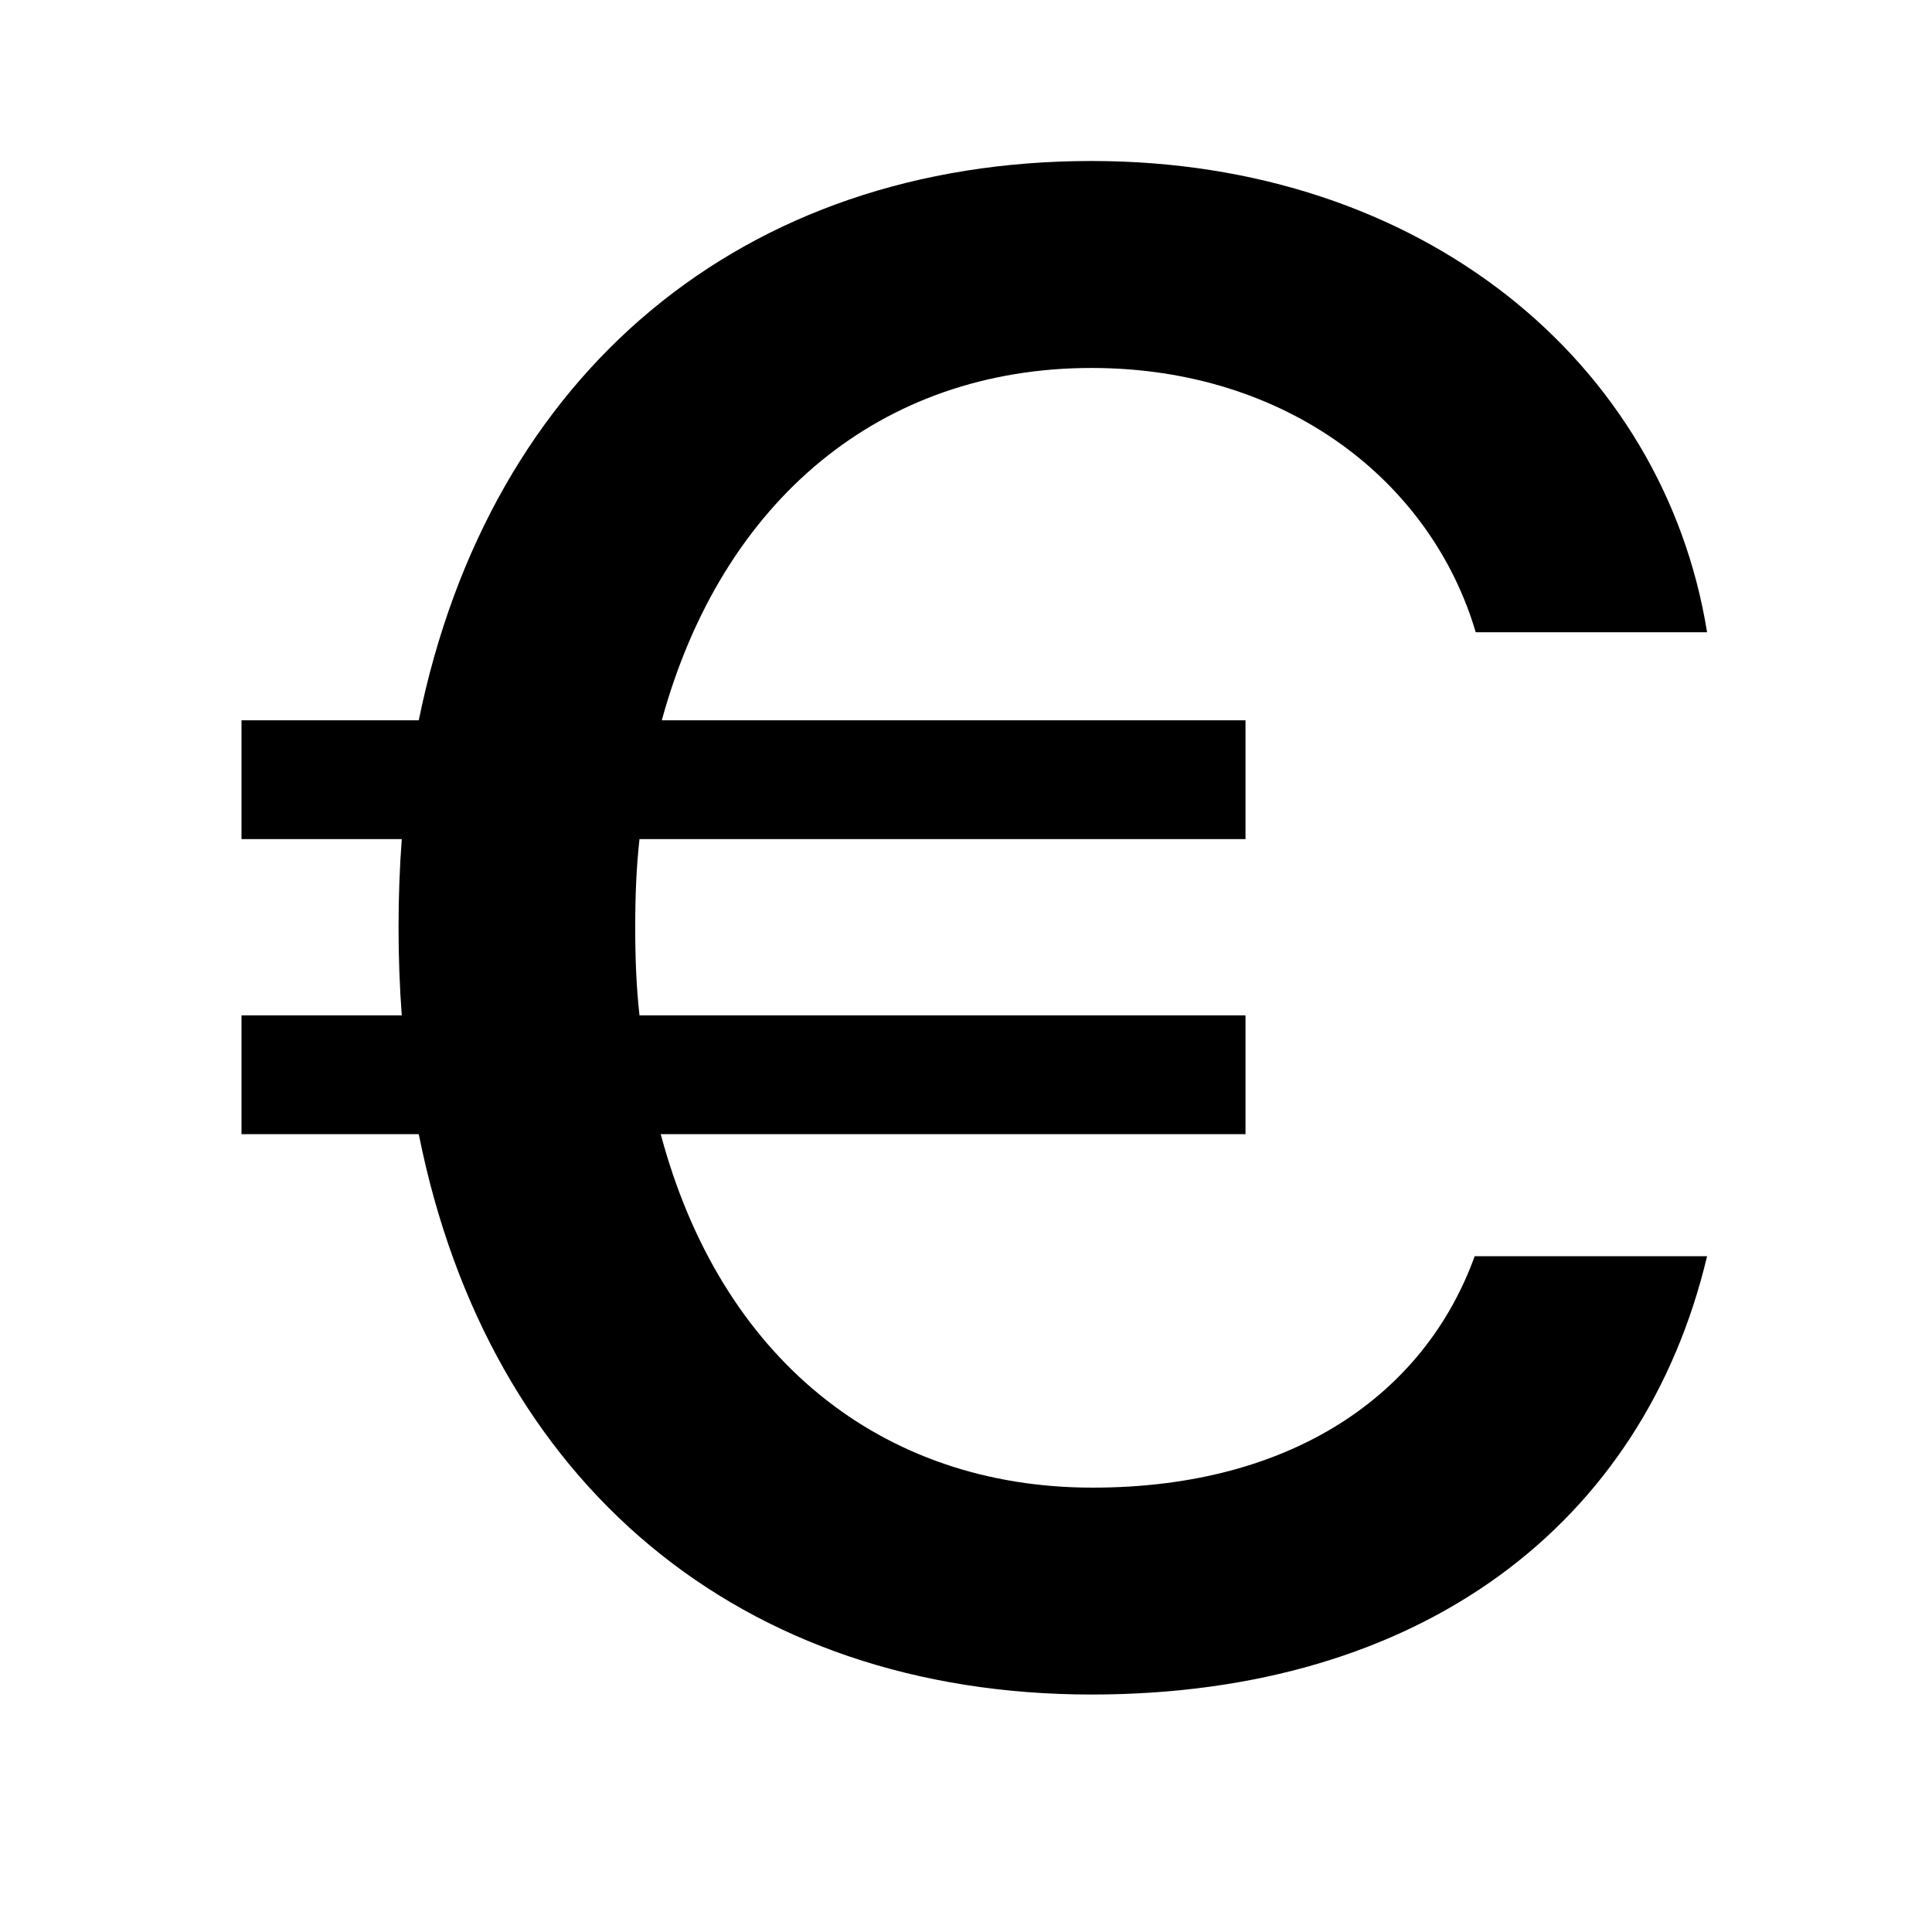 <svg xmlns="http://www.w3.org/2000/svg" width="24" height="24" viewBox="0 0 24 24" fill="none"><rect width="24" height="24" fill="none"/>
<path d="M3 14.089H5.202C6.072 18.44 9.209 21.05 13.56 21.05C17.66 21.05 20.416 18.928 21.206 15.605H18.319C17.7 17.319 16.052 18.48 13.573 18.48C10.937 18.48 8.946 16.858 8.208 14.089H15.472V12.613H7.944C7.904 12.257 7.891 11.901 7.891 11.519C7.891 11.136 7.904 10.78 7.944 10.424H15.472V8.948H8.221C8.972 6.206 10.95 4.571 13.56 4.571C15.986 4.571 17.779 5.981 18.332 7.854H21.206C20.666 4.505 17.673 2 13.56 2C9.236 2 6.085 4.624 5.202 8.948H3V10.424H4.991C4.964 10.78 4.951 11.149 4.951 11.519C4.951 11.888 4.964 12.257 4.991 12.613H3V14.089Z" fill="#000000"/>
</svg>
